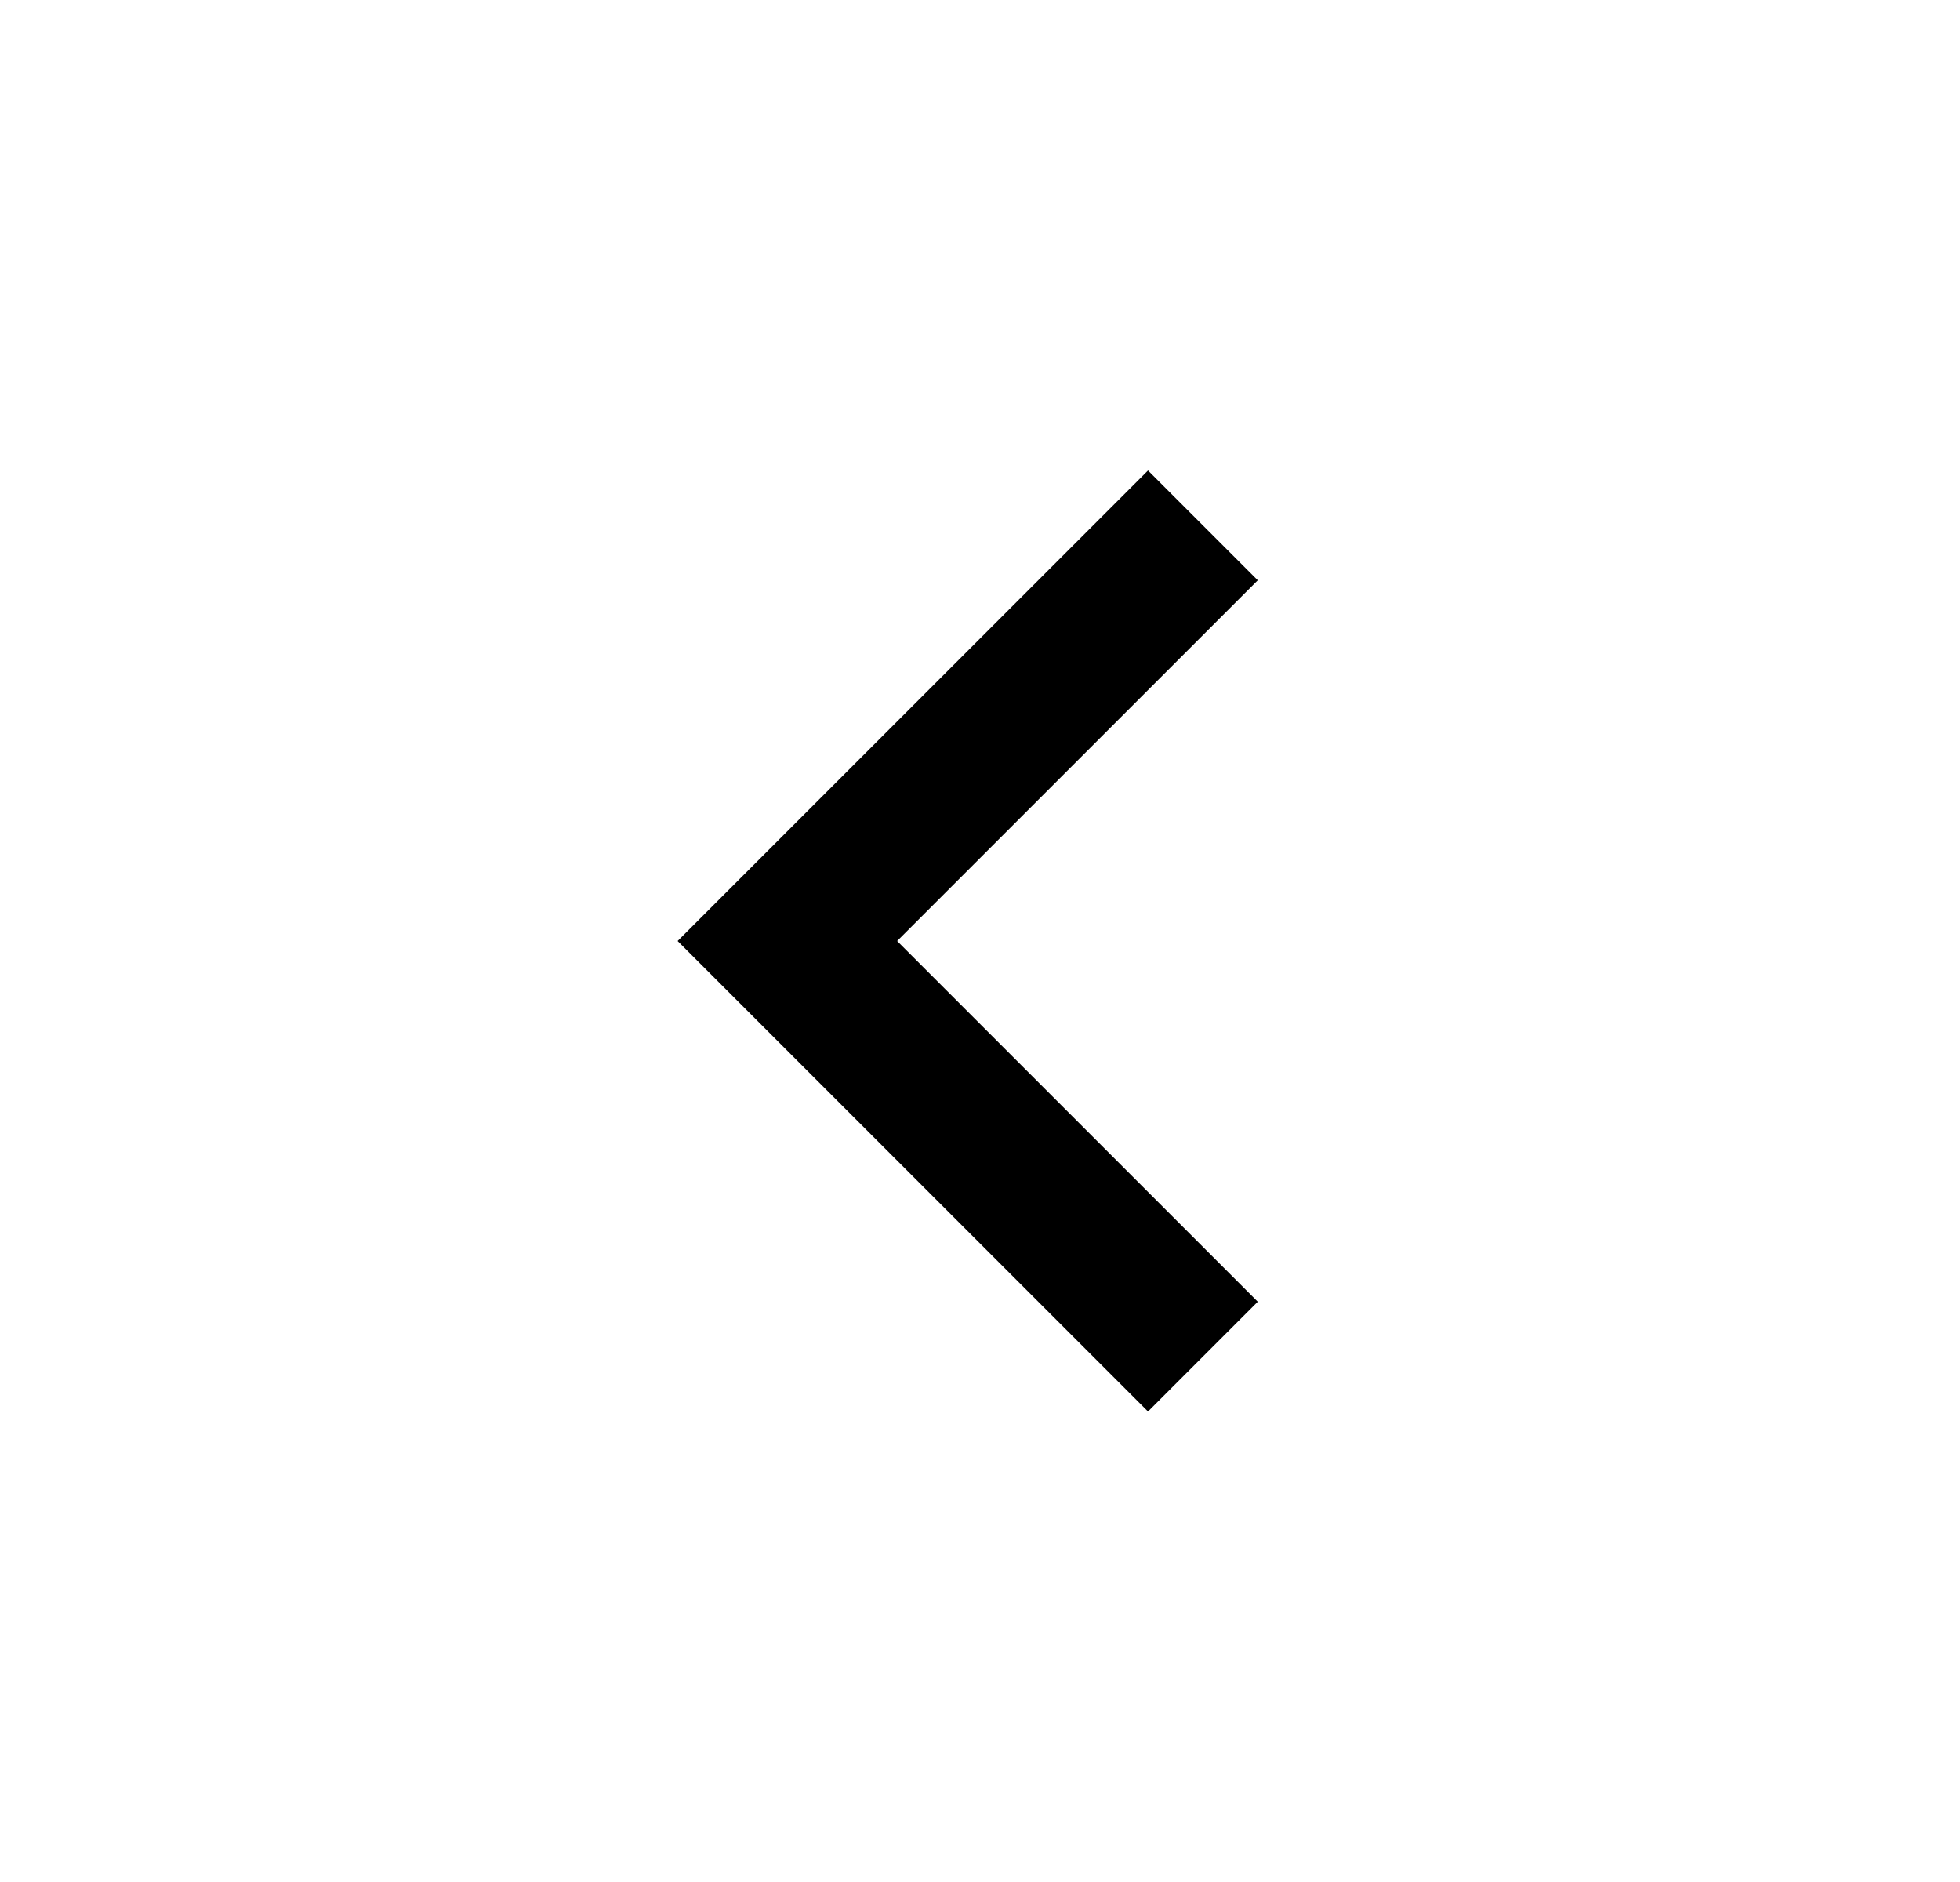 <svg width="25" height="24" viewBox="0 0 25 24" fill="none" xmlns="http://www.w3.org/2000/svg">
<mask id="mask0_73_16407" style="mask-type:alpha" maskUnits="userSpaceOnUse" x="0" y="0" width="25" height="24">
<rect x="0.643" width="24" height="24" fill="#D9D9D9"/>
</mask>
<g mask="url(#mask0_73_16407)">
<path d="M14.643 18L8.643 12L14.643 6L16.043 7.4L11.443 12L16.043 16.6L14.643 18Z" fill="black"/>
</g>
</svg>
